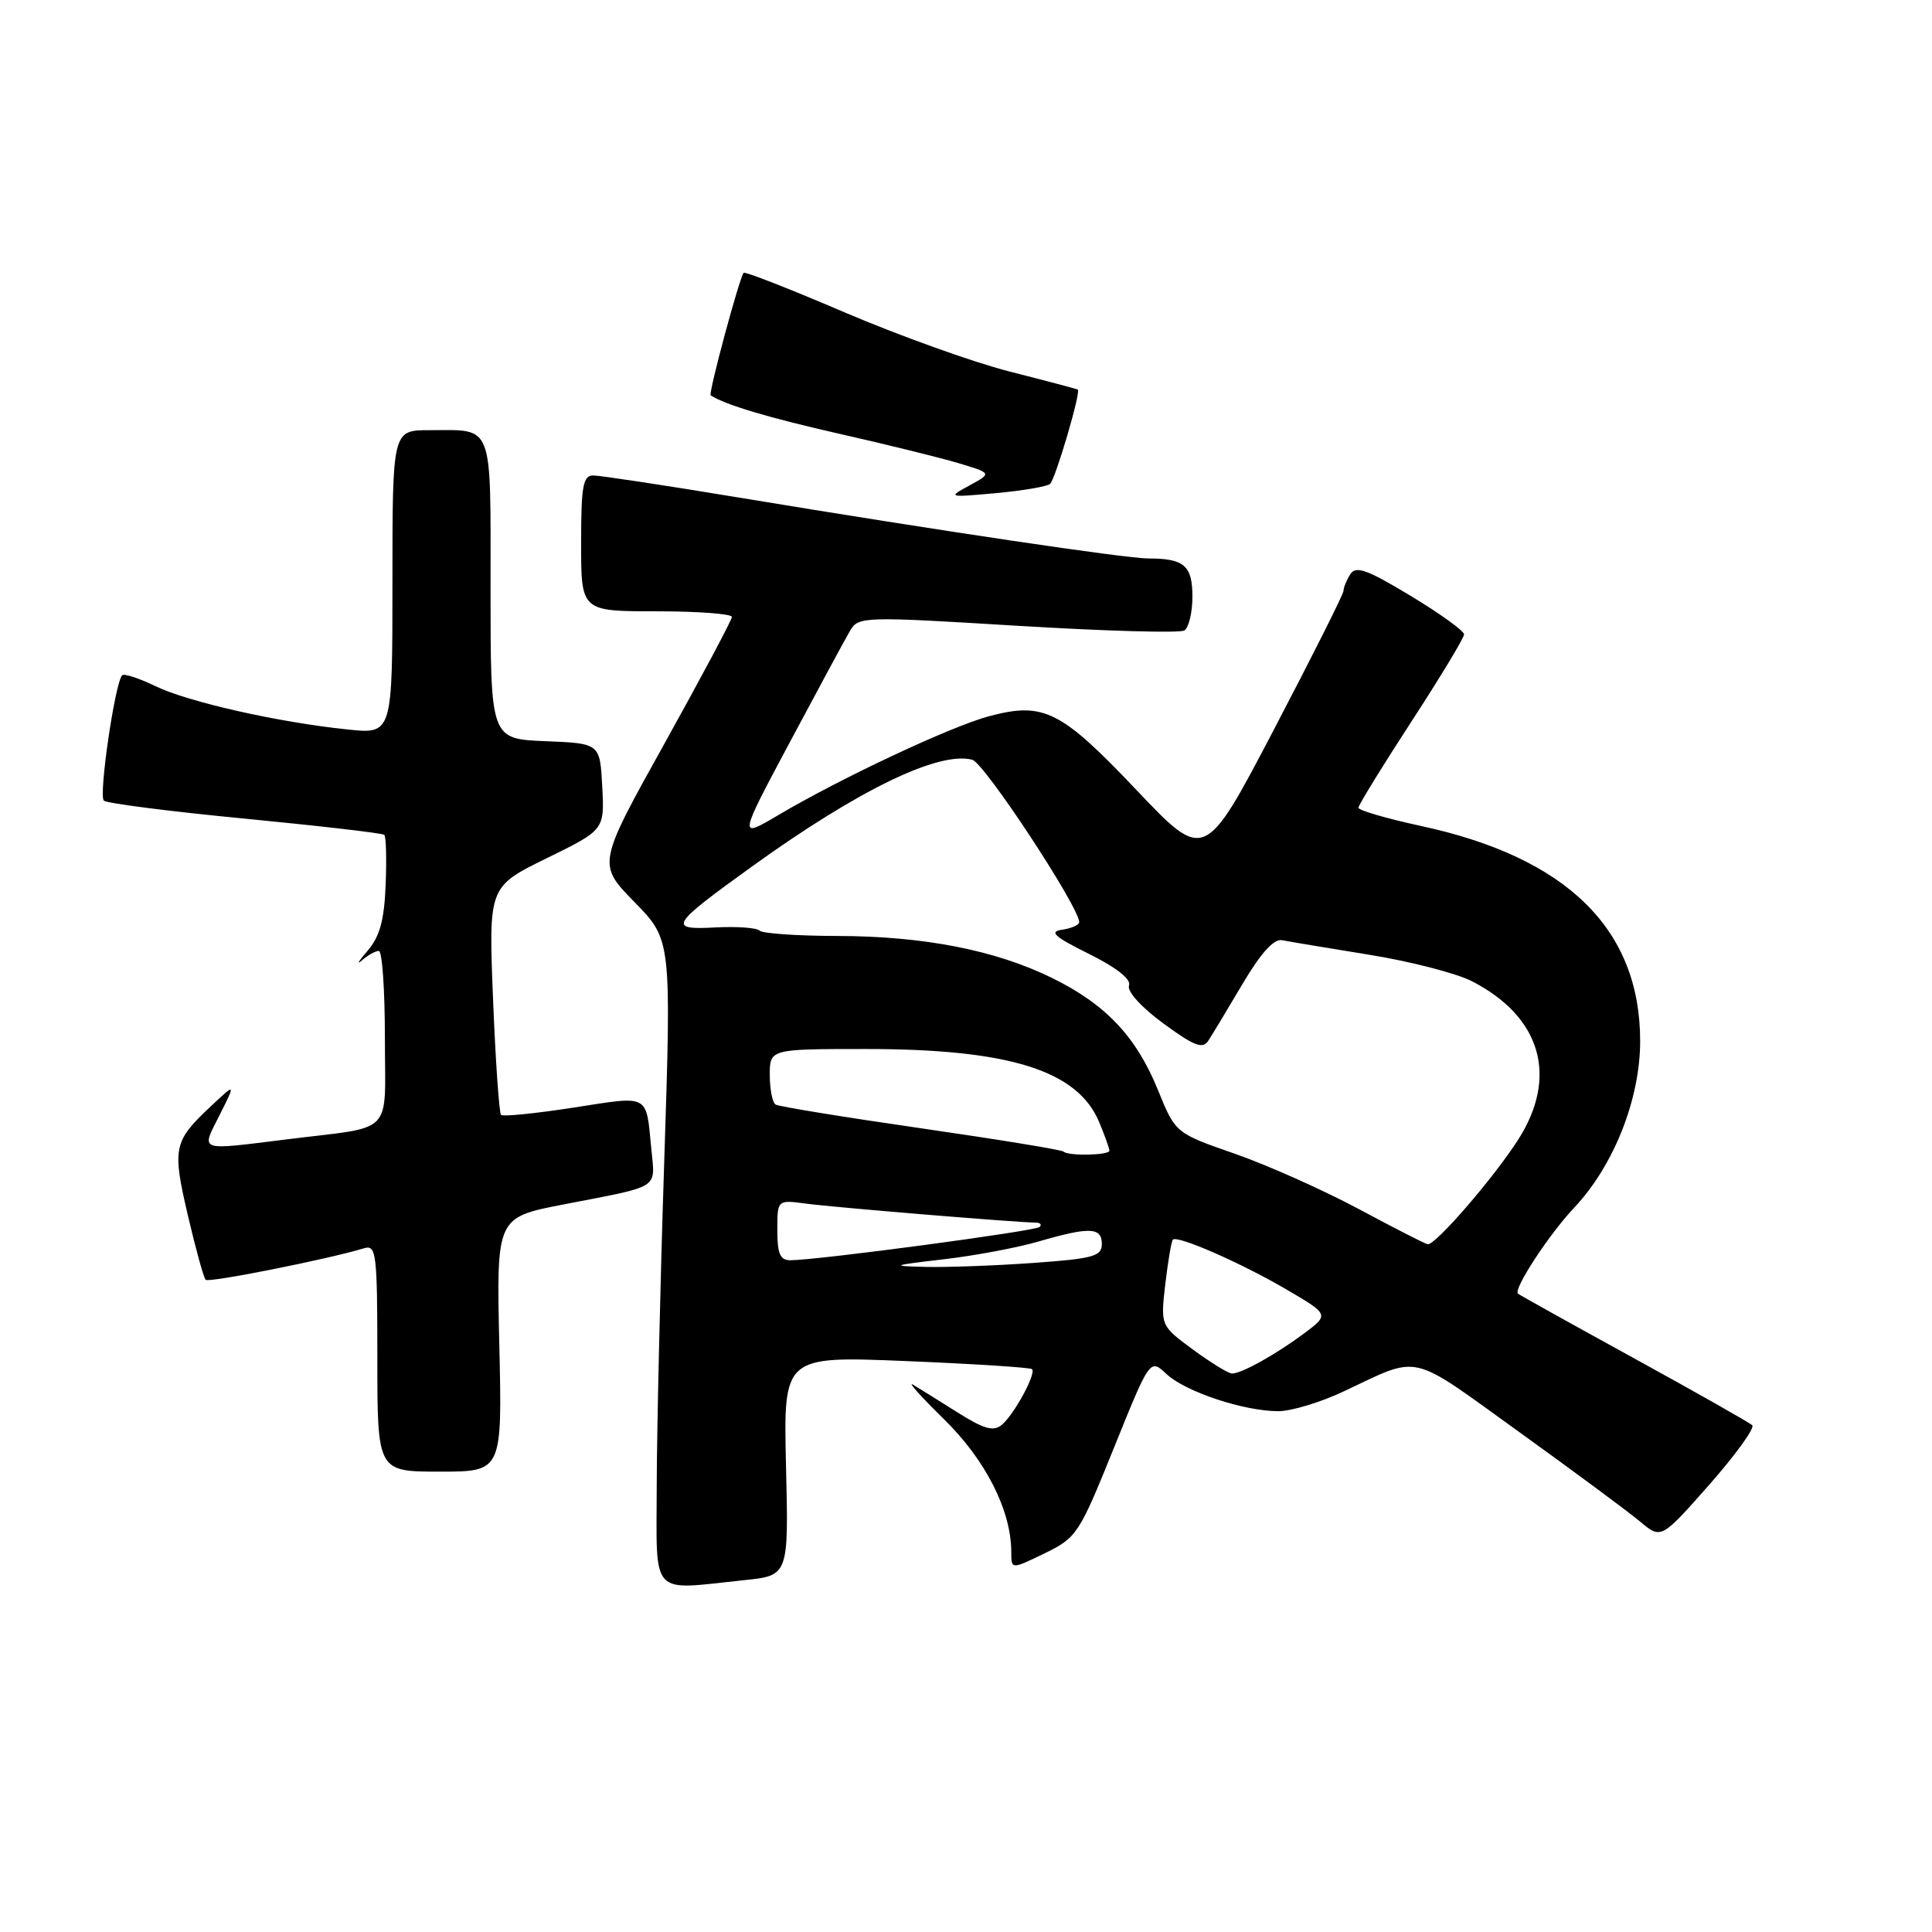 <?xml version="1.0" encoding="UTF-8" standalone="no"?>
<!DOCTYPE svg PUBLIC "-//W3C//DTD SVG 1.1//EN" "http://www.w3.org/Graphics/SVG/1.1/DTD/svg11.dtd" >
<svg xmlns="http://www.w3.org/2000/svg" xmlns:xlink="http://www.w3.org/1999/xlink" version="1.1" viewBox="0 0 256 256">
 <g >
 <path fill="currentColor"
d=" M 98.60 209.38 C 104.50 208.77 104.50 208.77 104.15 194.22 C 103.81 179.68 103.81 179.68 120.08 180.35 C 129.03 180.72 136.53 181.20 136.75 181.42 C 137.33 182.00 134.37 187.45 132.73 188.81 C 131.64 189.71 130.38 189.36 126.92 187.18 C 124.49 185.65 121.83 183.99 121.00 183.49 C 120.17 182.99 122.01 185.04 125.07 188.04 C 130.61 193.46 134.00 200.16 134.00 205.67 C 134.00 207.97 134.00 207.97 138.41 205.83 C 142.67 203.76 142.99 203.28 147.60 191.85 C 152.38 180.01 152.38 180.01 154.57 182.07 C 157.08 184.42 164.86 187.00 169.41 186.99 C 171.11 186.98 174.97 185.82 178.00 184.39 C 188.34 179.53 186.53 179.12 201.19 189.67 C 208.51 194.94 215.76 200.31 217.31 201.61 C 220.11 203.96 220.11 203.96 226.49 196.73 C 229.99 192.75 232.55 189.21 232.18 188.85 C 231.81 188.50 224.75 184.50 216.50 179.97 C 208.25 175.44 201.34 171.59 201.14 171.42 C 200.48 170.85 205.24 163.57 208.61 160.00 C 213.84 154.44 217.31 145.67 217.33 138.00 C 217.35 123.13 207.65 113.60 188.22 109.43 C 183.70 108.45 180.00 107.37 180.00 107.03 C 180.00 106.68 183.15 101.56 187.00 95.64 C 190.85 89.73 194.00 84.51 194.00 84.06 C 194.00 83.60 190.81 81.30 186.91 78.95 C 181.15 75.47 179.66 74.93 178.93 76.08 C 178.43 76.86 178.02 77.86 178.02 78.30 C 178.01 78.74 173.86 87.00 168.81 96.65 C 159.62 114.20 159.62 114.20 150.56 104.65 C 140.56 94.11 138.29 92.98 131.06 94.90 C 126.04 96.24 111.50 103.06 103.17 107.98 C 97.83 111.14 97.83 111.14 104.67 98.32 C 108.43 91.27 112.02 84.63 112.64 83.57 C 113.75 81.69 114.37 81.67 134.82 82.92 C 146.39 83.62 156.34 83.91 156.93 83.54 C 157.52 83.18 158.00 81.16 158.00 79.05 C 158.00 74.94 156.91 74.00 152.17 74.00 C 149.19 74.00 124.50 70.33 97.85 65.92 C 88.14 64.31 79.47 63.00 78.60 63.00 C 77.25 63.00 77.00 64.42 77.00 72.00 C 77.00 81.00 77.00 81.00 87.00 81.00 C 92.50 81.00 96.99 81.34 96.98 81.75 C 96.97 82.16 92.95 89.70 88.06 98.50 C 79.16 114.50 79.16 114.50 84.06 119.52 C 88.97 124.53 88.97 124.53 88.01 154.02 C 87.48 170.23 87.04 189.46 87.02 196.75 C 87.00 211.82 85.98 210.70 98.60 209.38 Z  M 66.16 178.16 C 65.78 161.32 65.78 161.32 74.64 159.60 C 87.71 157.07 86.81 157.64 86.30 152.22 C 85.59 144.88 86.15 145.18 76.02 146.76 C 70.98 147.54 66.65 147.98 66.39 147.73 C 66.14 147.47 65.66 140.57 65.33 132.38 C 64.74 117.50 64.74 117.50 72.42 113.73 C 80.10 109.97 80.10 109.97 79.80 104.23 C 79.50 98.50 79.50 98.50 72.25 98.21 C 65.00 97.91 65.00 97.91 65.00 78.06 C 65.00 55.71 65.49 57.00 56.92 57.00 C 52.00 57.00 52.00 57.00 52.00 77.14 C 52.00 97.28 52.00 97.28 46.06 96.66 C 36.83 95.70 24.94 93.02 20.60 90.92 C 18.43 89.87 16.44 89.22 16.19 89.48 C 15.24 90.42 13.05 105.45 13.76 106.09 C 14.17 106.45 22.60 107.53 32.50 108.48 C 42.40 109.44 50.69 110.40 50.92 110.62 C 51.16 110.84 51.24 113.82 51.10 117.26 C 50.91 121.98 50.32 124.11 48.69 126.00 C 47.50 127.38 47.18 127.94 47.96 127.25 C 48.75 126.56 49.76 126.00 50.20 126.00 C 50.64 126.00 51.00 131.17 51.00 137.48 C 51.00 150.69 52.45 149.17 38.09 150.96 C 26.08 152.45 26.63 152.65 29.10 147.75 C 31.23 143.50 31.23 143.50 28.03 146.50 C 22.98 151.23 22.80 152.05 24.88 160.99 C 25.92 165.45 26.99 169.32 27.25 169.58 C 27.67 170.00 43.43 166.86 48.25 165.40 C 49.86 164.91 50.00 166.05 50.00 179.93 C 50.00 195.00 50.00 195.00 58.27 195.00 C 66.55 195.00 66.55 195.00 66.16 178.16 Z  M 139.14 64.12 C 139.88 63.40 143.27 51.86 142.81 51.62 C 142.64 51.53 138.54 50.44 133.70 49.21 C 128.87 47.97 119.05 44.44 111.89 41.38 C 104.73 38.31 98.72 35.96 98.54 36.15 C 97.98 36.76 93.83 52.17 94.17 52.39 C 96.19 53.67 101.87 55.36 111.22 57.48 C 117.42 58.88 124.51 60.63 126.97 61.36 C 131.44 62.70 131.44 62.70 128.47 64.32 C 125.54 65.91 125.59 65.92 132.00 65.34 C 135.57 65.01 138.79 64.46 139.14 64.12 Z  M 158.08 178.83 C 153.77 175.65 153.77 175.65 154.41 170.13 C 154.77 167.09 155.22 164.45 155.41 164.26 C 156.01 163.65 164.33 167.29 170.32 170.78 C 176.14 174.18 176.14 174.18 172.82 176.67 C 169.08 179.46 164.53 182.00 163.25 182.00 C 162.78 182.00 160.45 180.57 158.08 178.83 Z  M 124.98 166.87 C 129.09 166.40 134.79 165.33 137.63 164.50 C 144.40 162.54 146.00 162.60 146.00 164.85 C 146.00 166.47 144.85 166.78 136.85 167.35 C 131.81 167.71 125.40 167.94 122.60 167.87 C 117.93 167.75 118.14 167.67 124.98 166.87 Z  M 103.00 162.99 C 103.00 158.98 103.00 158.98 106.75 159.48 C 110.35 159.97 134.92 162.00 137.22 162.00 C 137.83 162.00 138.07 162.26 137.76 162.58 C 137.21 163.12 108.49 166.96 104.75 166.99 C 103.37 167.00 103.00 166.15 103.00 162.99 Z  M 180.00 160.18 C 175.32 157.68 167.96 154.39 163.63 152.88 C 155.75 150.14 155.75 150.14 153.43 144.42 C 150.55 137.34 146.49 133.05 139.35 129.56 C 131.86 125.89 122.36 124.04 110.92 124.02 C 105.65 124.01 101.02 123.69 100.64 123.31 C 100.26 122.93 97.63 122.74 94.78 122.89 C 88.42 123.23 88.78 122.64 99.72 114.76 C 113.80 104.63 124.39 99.51 128.83 100.67 C 130.43 101.08 143.00 120.19 143.00 122.19 C 143.00 122.56 141.99 123.01 140.75 123.19 C 138.96 123.45 139.68 124.11 144.30 126.40 C 147.98 128.23 149.92 129.77 149.60 130.59 C 149.31 131.35 151.22 133.46 154.15 135.61 C 158.22 138.60 159.37 139.04 160.10 137.91 C 160.61 137.13 162.65 133.75 164.64 130.38 C 167.07 126.28 168.80 124.36 169.88 124.58 C 170.77 124.76 175.94 125.62 181.37 126.50 C 186.80 127.37 192.93 128.95 195.00 130.00 C 204.20 134.70 206.53 142.67 201.14 151.05 C 197.85 156.17 190.15 165.06 189.17 164.87 C 188.80 164.80 184.68 162.69 180.00 160.18 Z  M 140.92 152.59 C 140.69 152.36 132.18 150.97 122.02 149.50 C 111.85 148.03 103.19 146.62 102.77 146.36 C 102.35 146.10 102.00 144.33 102.00 142.44 C 102.00 139.00 102.00 139.00 114.79 139.00 C 133.73 139.00 142.78 141.84 145.64 148.67 C 146.39 150.47 147.00 152.18 147.00 152.47 C 147.00 153.09 141.53 153.20 140.92 152.59 Z "/>
</g>
</svg>